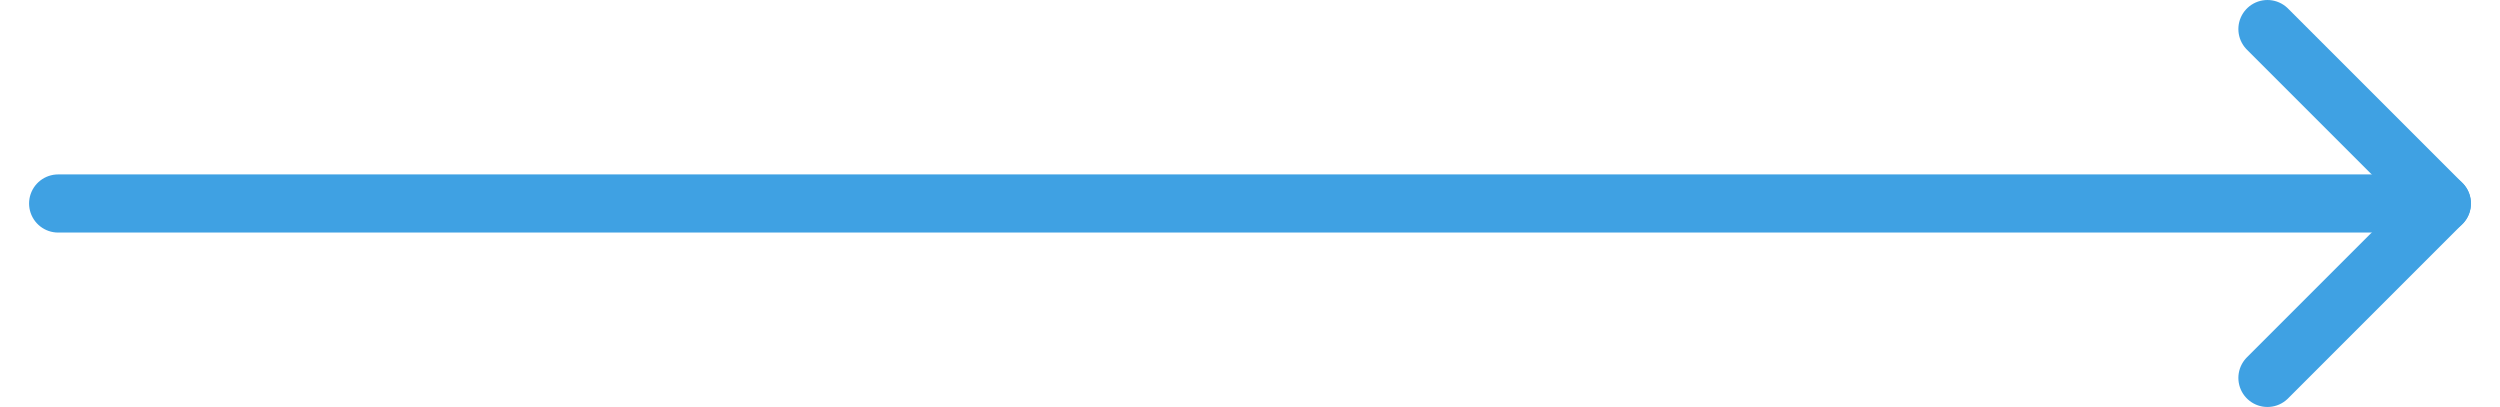 <svg width="43" height="7" viewBox="0 0 43 7" fill="none" xmlns="http://www.w3.org/2000/svg">
<path d="M1 3.5H42" stroke="#3FA1E3" stroke-linecap="round" stroke-linejoin="round"/>
<path d="M39 0.5L42 3.5L39 6.5" stroke="#3FA1E3" stroke-linecap="round" stroke-linejoin="round"/>
</svg>
